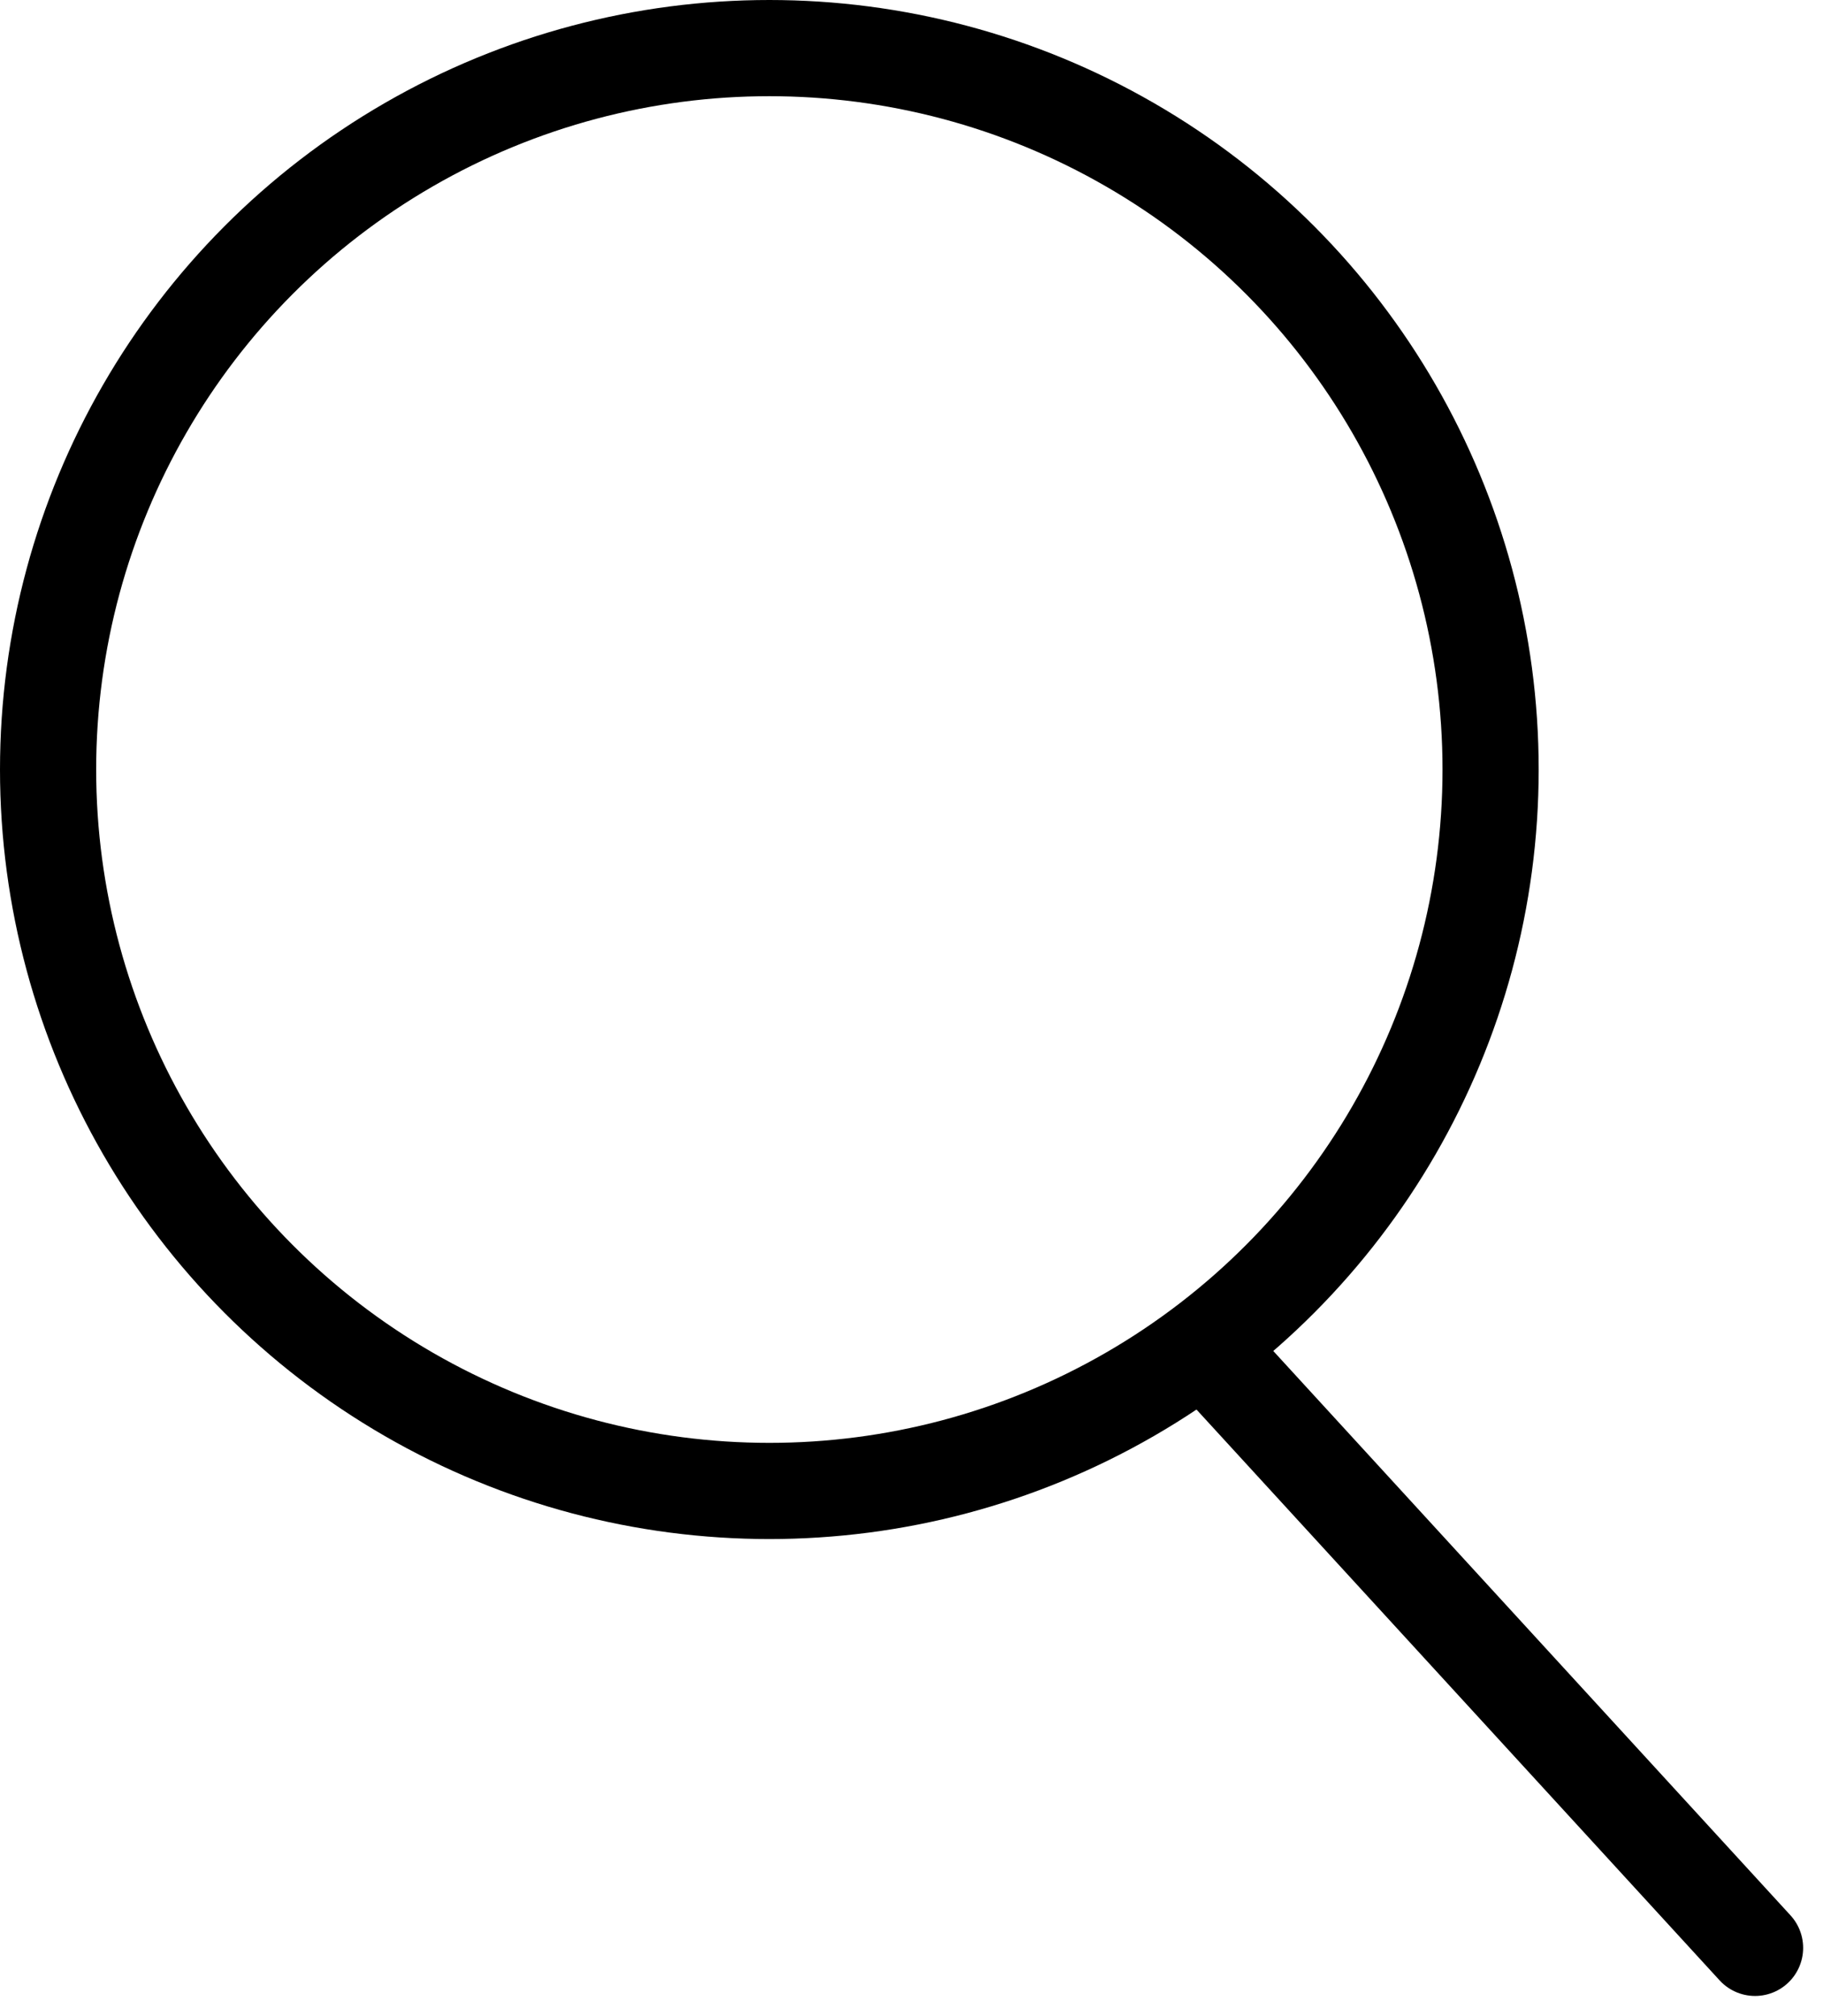 <svg id="Component_1_1" data-name="Component 1 – 1" xmlns="http://www.w3.org/2000/svg" width="37.913" height="41.913" viewBox="0 0 37.913 41.913">
  <g id="Ellipse_1" data-name="Ellipse 1" fill="none" stroke="#000" stroke-width="2">
    <circle cx="16" cy="16" r="16" stroke="none"/>
    <circle cx="16" cy="16" r="15" fill="none"/>
  </g>
  <line id="Line_1" data-name="Line 1" x2="11" y2="12" transform="translate(25.5 28.5)" fill="none" stroke="#000" stroke-linecap="round" stroke-width="2"/>
</svg>
